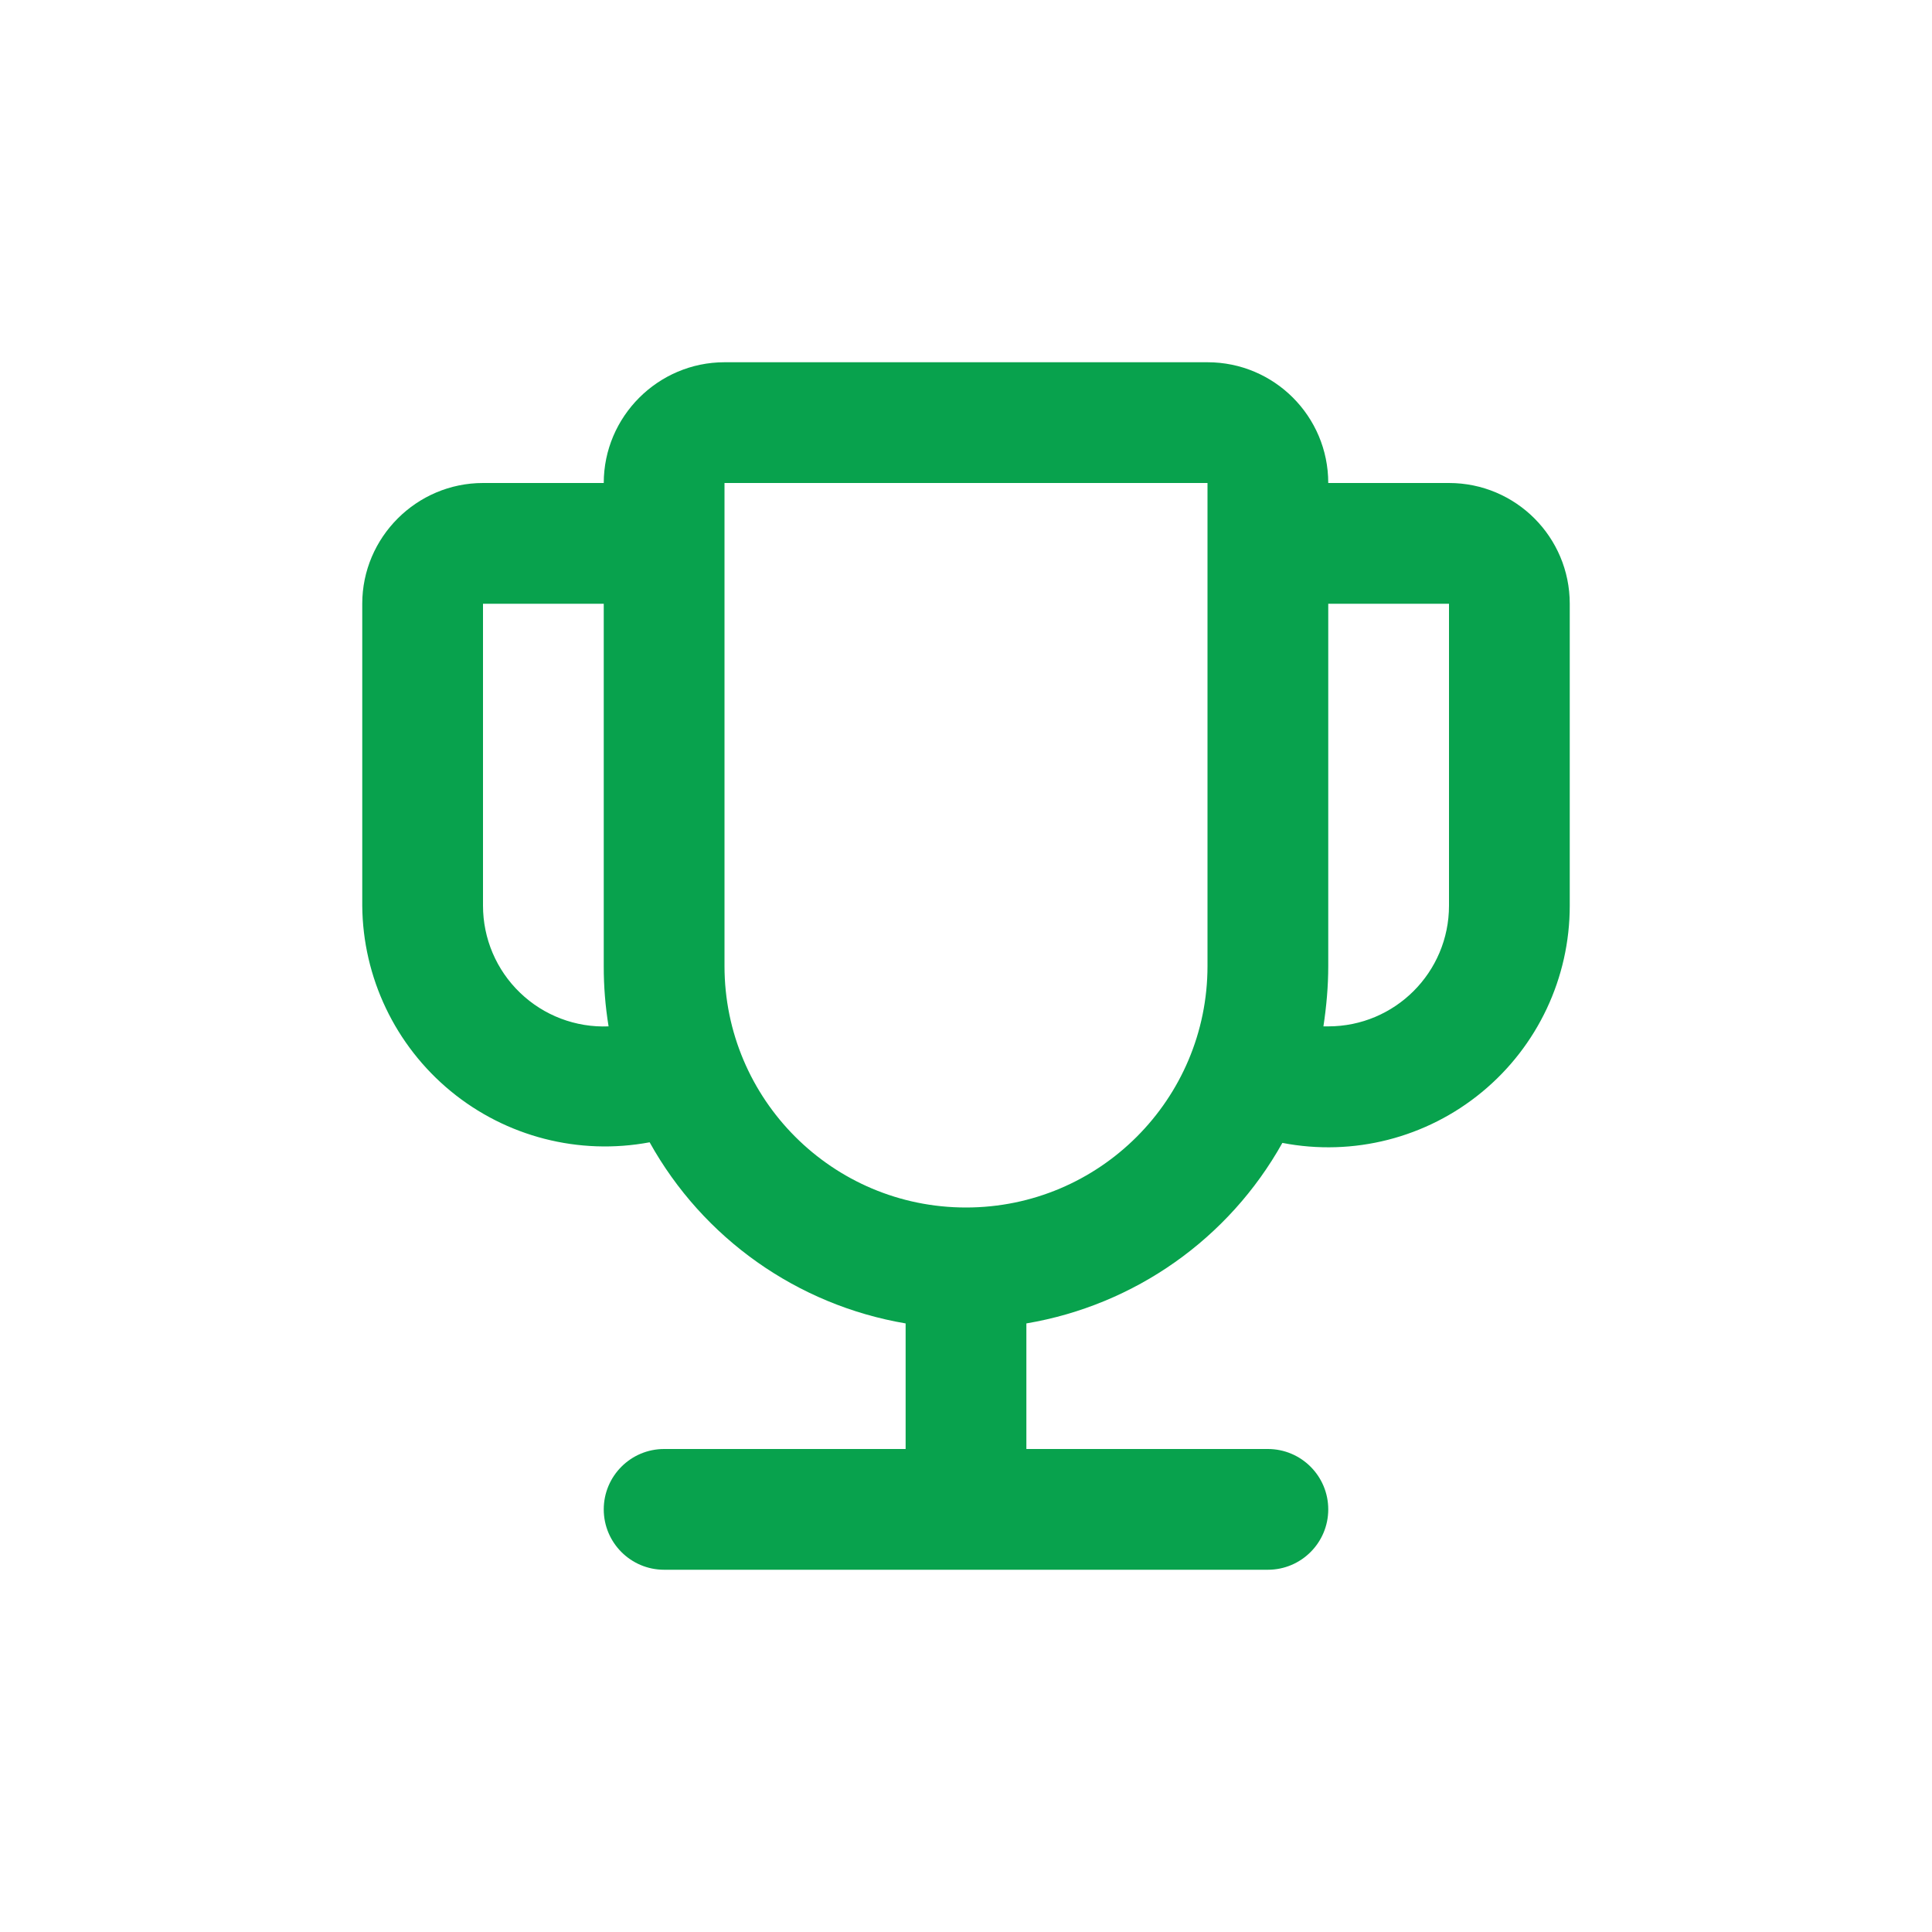<?xml version="1.0" standalone="no"?><!-- Generator: Gravit.io --><svg xmlns="http://www.w3.org/2000/svg" xmlns:xlink="http://www.w3.org/1999/xlink" style="isolation:isolate" viewBox="0 0 32 32" width="32" height="32"><defs><clipPath id="_clipPath_0EkK5cHPArkRqtt0jl0irZBKQt1MCQ7Y"><rect width="32" height="32"/></clipPath></defs><g clip-path="url(#_clipPath_0EkK5cHPArkRqtt0jl0irZBKQt1MCQ7Y)"><path d=" M 49 -8 L 49 -10 C 49 -11.1 49.9 -12 51 -12 L 55 -12 C 56.105 -12 57 -11.105 57 -10 L 57 -8 L 61 -8 C 62.105 -8 63 -7.105 63 -6 L 63 4 C 63 5.105 62.105 6 61 6 L 45 6 C 43.895 6 43 5.105 43 4 L 43 -6 C 43 -7.1 43.9 -8 45 -8 L 49 -8 Z  M 57 -6 L 49 -6 L 49 4 L 57 4 L 57 -6 Z  M 59 -6 L 59 4 L 61 4 L 61 -6 L 59 -6 Z  M 47 -6 L 45 -6 L 45 4 L 47 4 L 47 -6 Z  M 51 -8 L 55 -8 L 55 -10 L 51 -10 L 51 -8 Z " fill="rgb(8,162,77)"/><path d=" M 15 24 L 15 21.92 C 13.205 21.615 11.645 20.512 10.76 18.92 C 9.59 19.139 8.383 18.829 7.464 18.072 C 6.546 17.315 6.009 16.19 6 15 L 6 10 C 6 8.9 6.9 8 8 8 L 10 8 C 10 6.9 10.9 6 12 6 L 20 6 C 21.105 6 22 6.895 22 8 L 24 8 C 25.105 8 26 8.895 26 10 L 26 15 C 26.001 16.195 25.468 17.327 24.547 18.087 C 23.626 18.848 22.413 19.157 21.24 18.93 C 20.353 20.518 18.793 21.617 17 21.92 L 17 24 L 21 24 C 21.552 24 22 24.448 22 25 C 22 25.552 21.552 26 21 26 L 11 26 C 10.448 26 10 25.552 10 25 C 10 24.448 10.448 24 11 24 L 15 24 Z  M 21.92 17 L 22 17 C 23.105 17 24 16.105 24 15 L 24 10 L 22 10 L 22 16 C 22 16.34 21.97 16.67 21.92 17 Z  M 10.08 17 C 10.026 16.669 9.999 16.335 10 16 L 10 10 L 8 10 L 8 15 C 8 15.545 8.221 16.066 8.614 16.443 C 9.006 16.821 9.536 17.022 10.08 17 L 10.08 17 Z  M 12 8 L 12 16 C 12 18.209 13.791 20 16 20 C 18.209 20 20 18.209 20 16 L 20 8 L 12 8 Z " fill="rgb(8,162,77)"/></g></svg>